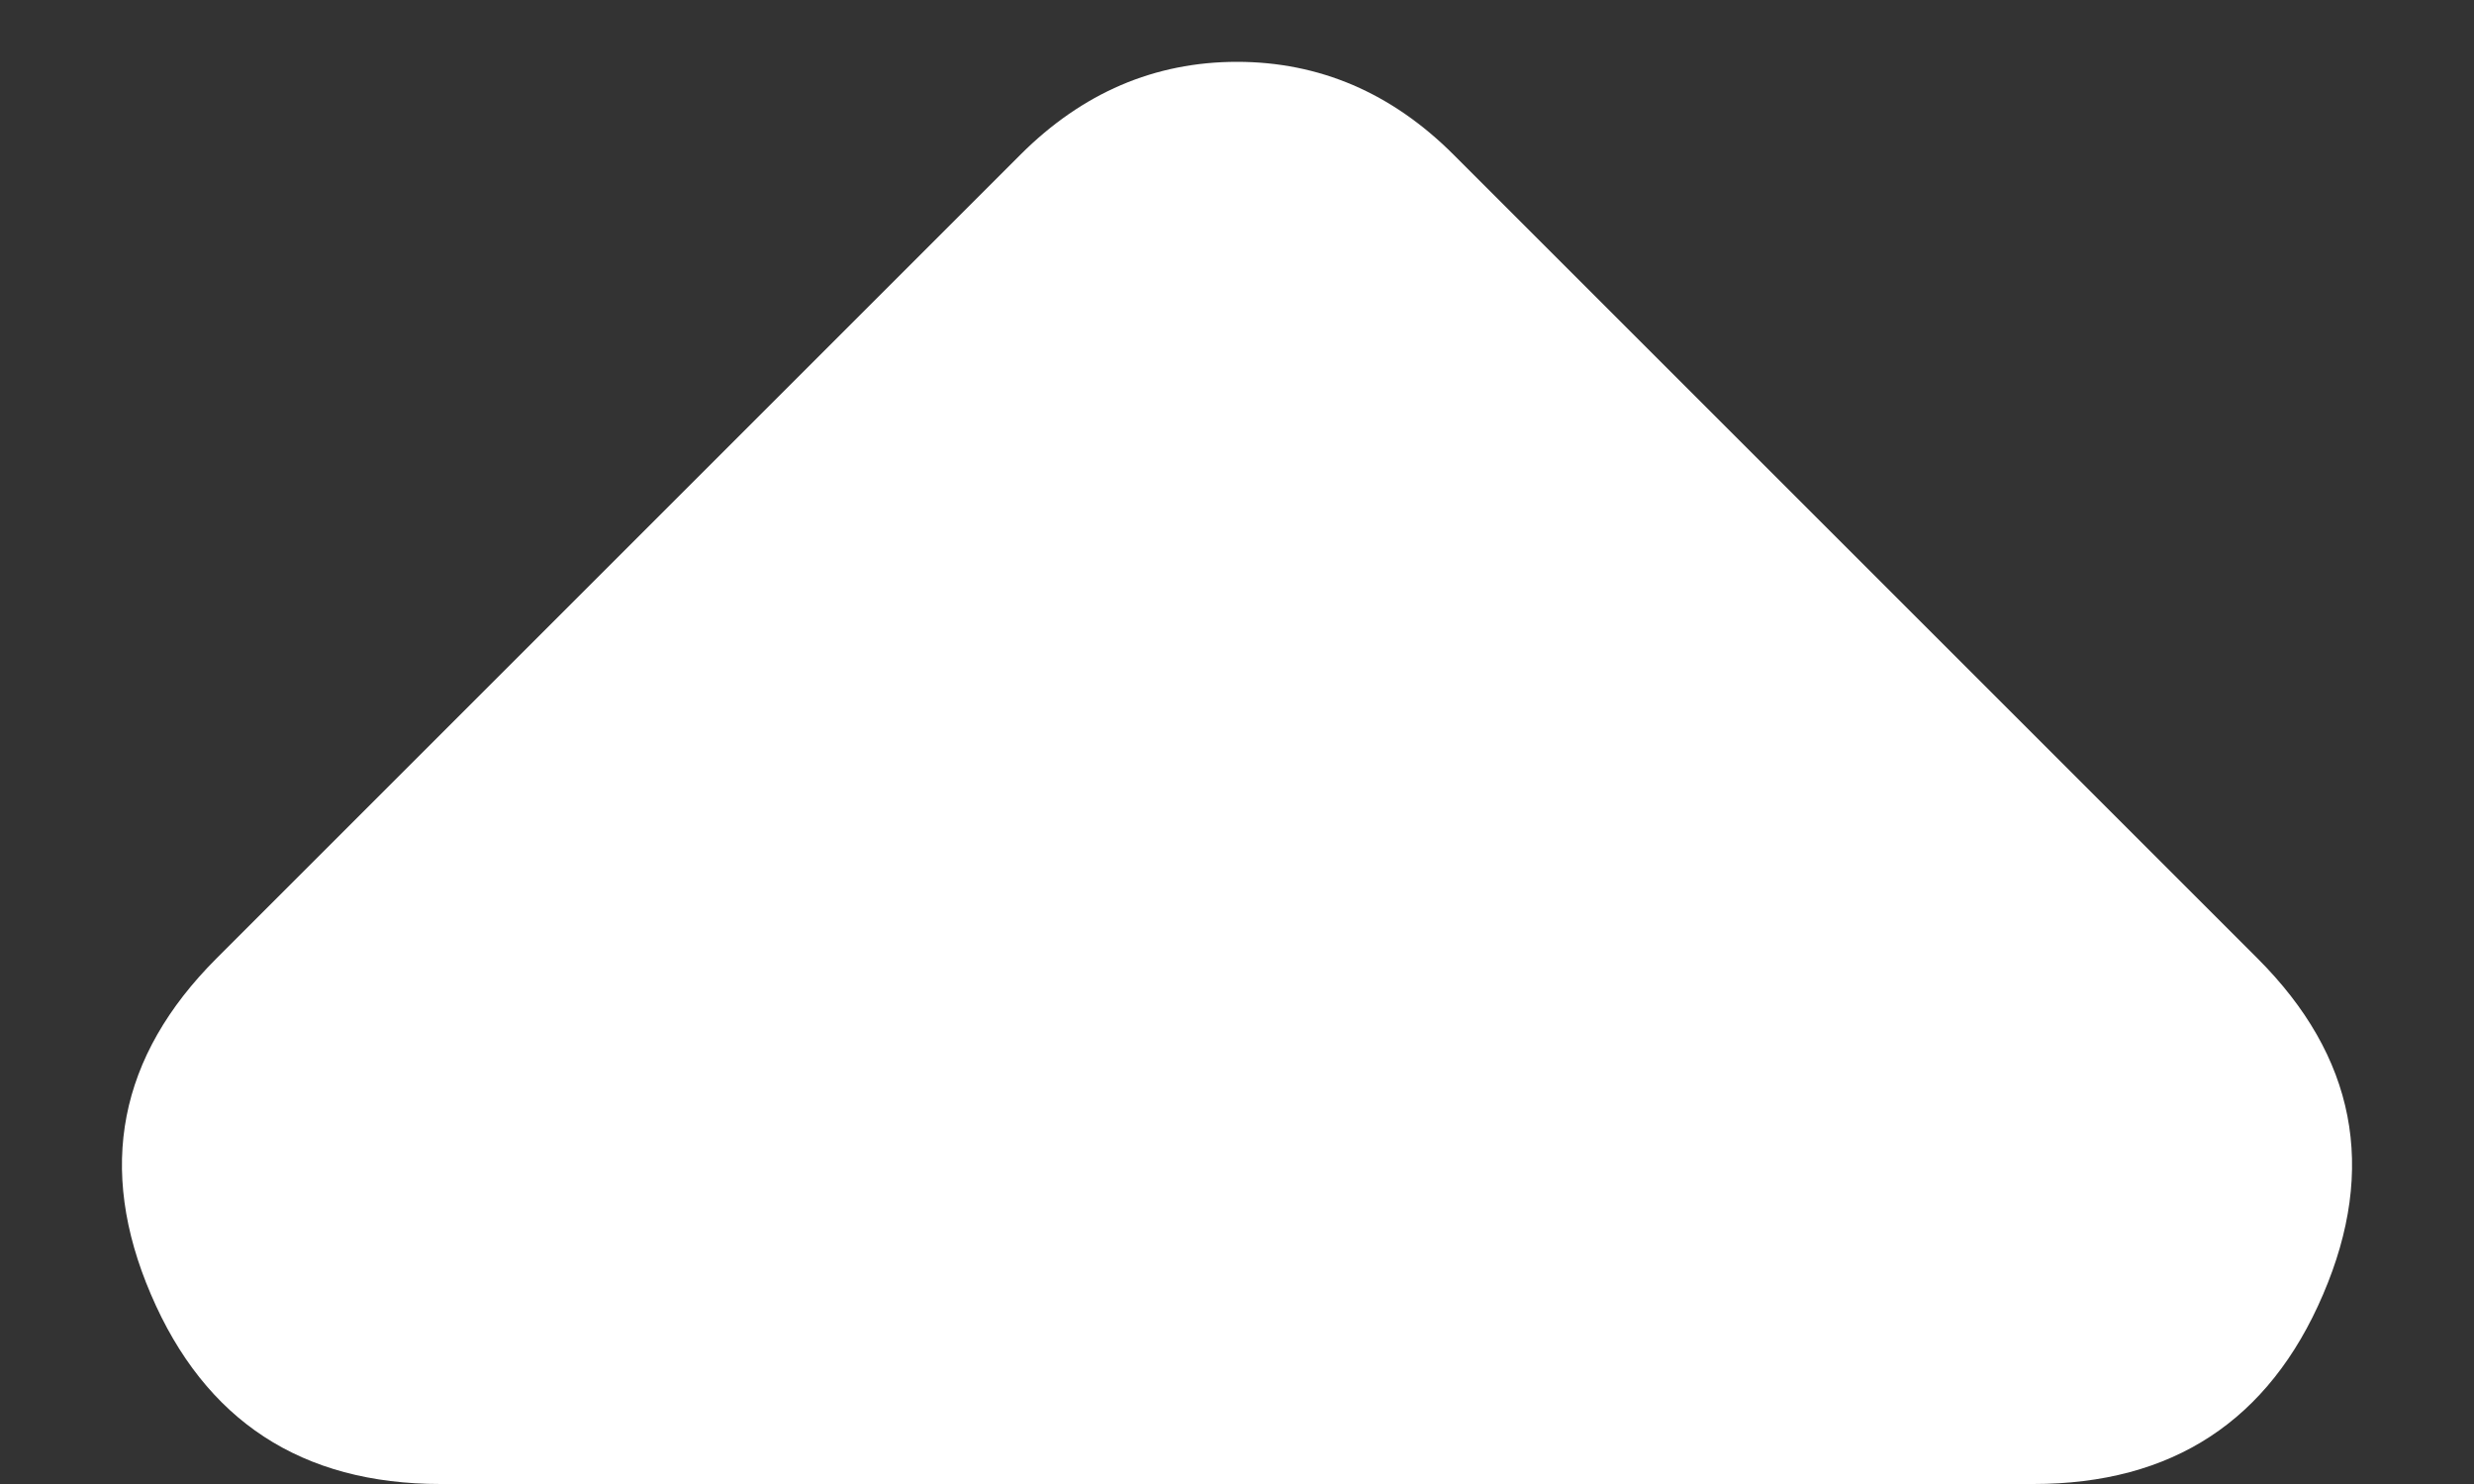 <svg width="20" height="12" viewBox="0 0 20 12" fill="none" xmlns="http://www.w3.org/2000/svg">
<rect x="0" y="0" width="20" height="12" fill="#333333" stroke="none"/>
<path d="M3.562 12C2.438 12 1.657 11.489 1.22 10.467C0.782 9.447 0.958 8.542 1.75 7.75L8.25 1.25C8.5 1 8.771 0.813 9.062 0.688C9.354 0.563 9.667 0.5 10 0.5C10.333 0.5 10.646 0.563 10.938 0.688C11.229 0.813 11.5 1 11.75 1.25L18.25 7.75C19.042 8.542 19.218 9.447 18.78 10.467C18.343 11.489 17.562 12 16.438 12H3.562Z" fill="white"/>
</svg>
